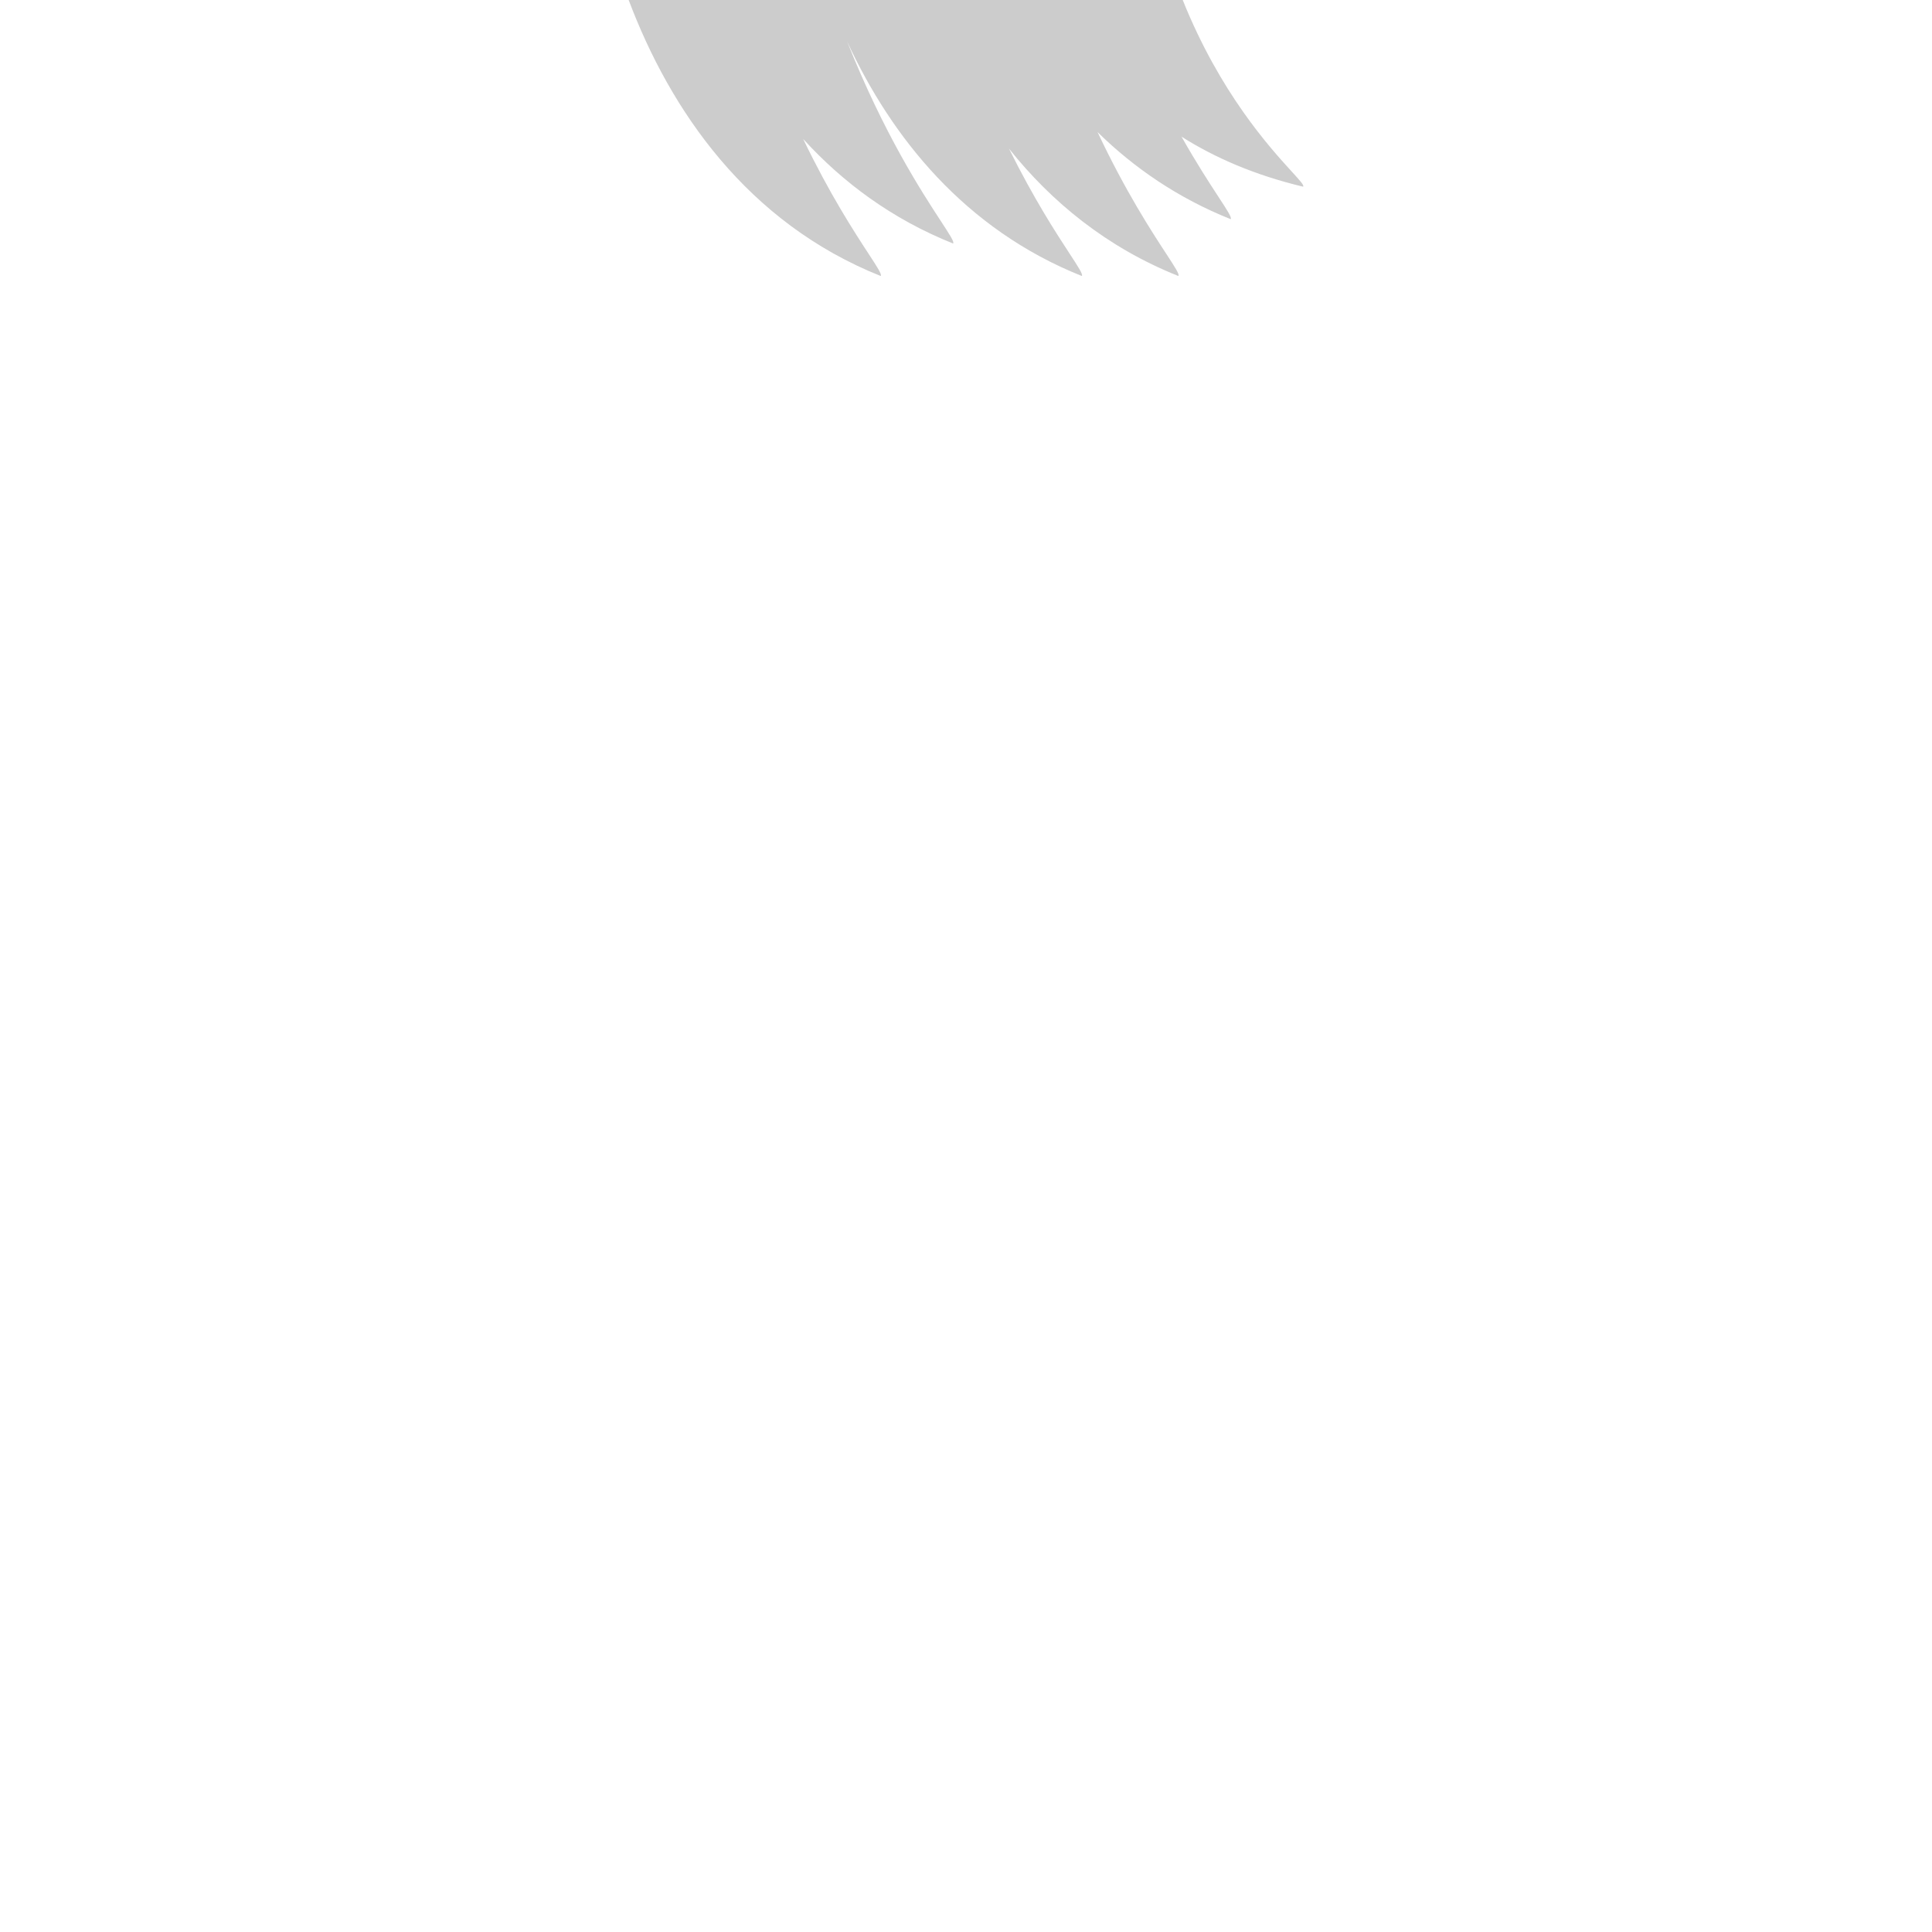 <svg xmlns="http://www.w3.org/2000/svg" width="252" height="252" fill="none" viewBox="0 0 252 252"><path fill="#818181" fill-opacity=".4" d="M154.267 0C159.135 12.125 165.613 19.227 168.501 22.393C169.578 23.574 170.156 24.208 169.963 24.349C163.69 22.848 158.459 20.58 154.113 17.825C156.074 21.302 157.767 23.895 158.924 25.666C160.084 27.441 160.705 28.393 160.52 28.586C153.637 25.838 147.907 21.889 143.159 17.229C146.801 24.959 150.187 30.145 152.104 33.08C153.263 34.855 153.885 35.807 153.699 36C144.352 32.268 137.132 26.322 131.609 19.387C134.846 25.935 137.78 30.427 139.512 33.08C140.671 34.855 141.293 35.807 141.108 36C125.868 29.915 116.284 17.948 110.489 5.397C115.271 17.432 120.236 25.034 122.724 28.844C123.883 30.619 124.504 31.57 124.319 31.763C116.339 28.577 109.909 23.777 104.762 18.125C108.24 25.362 111.438 30.26 113.28 33.08C114.439 34.855 115.061 35.807 114.875 36C97.46 29.046 87.429 14.41 82 0H154.267Z"/></svg>